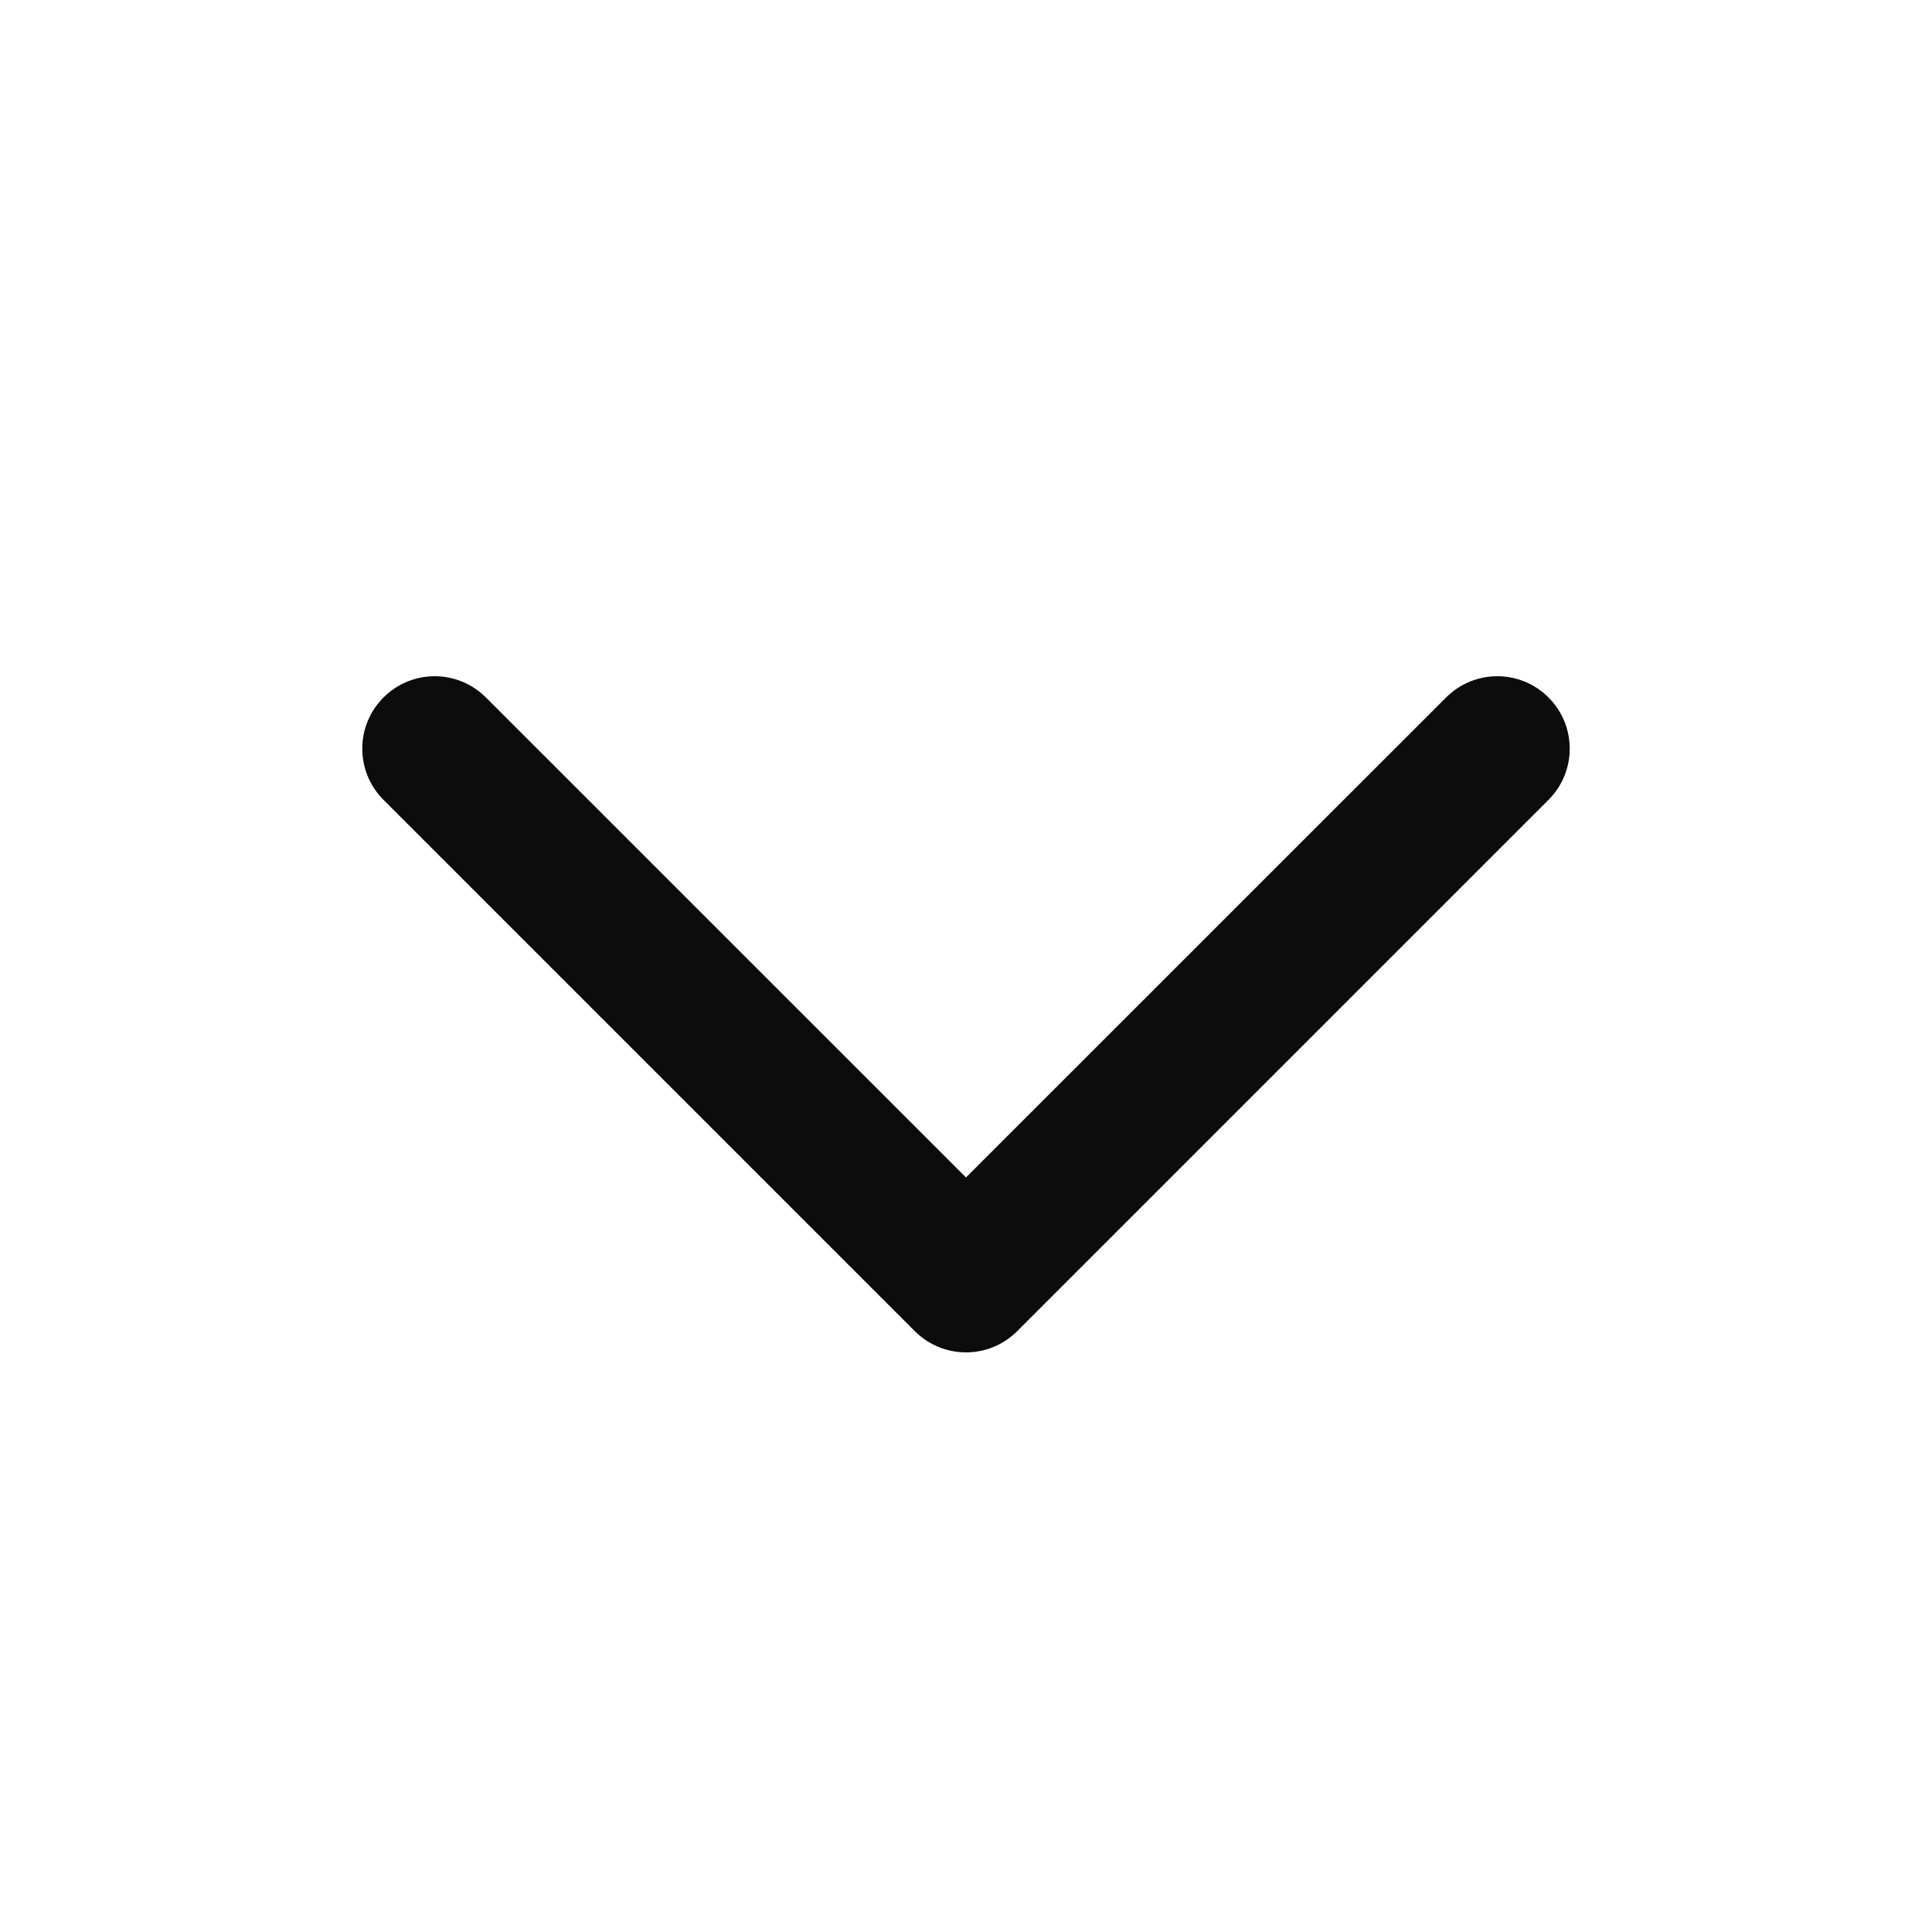 <svg xmlns="http://www.w3.org/2000/svg" width="20" height="20" viewBox="0 0 20 20" fill="none">
    <path d="M3.97 8.28C3.677 7.987 3.677 7.513 3.97 7.22C4.263 6.927 4.737 6.927 5.03 7.22L10 12.189L14.97 7.22C15.263 6.927 15.737 6.927 16.03 7.22C16.323 7.513 16.323 7.987 16.03 8.28L10.53 13.78C10.237 14.073 9.763 14.073 9.47 13.78L3.97 8.28Z" fill="black" fill-opacity="0.95" style="fill:black;fill-opacity:0.95;"/>
</svg>